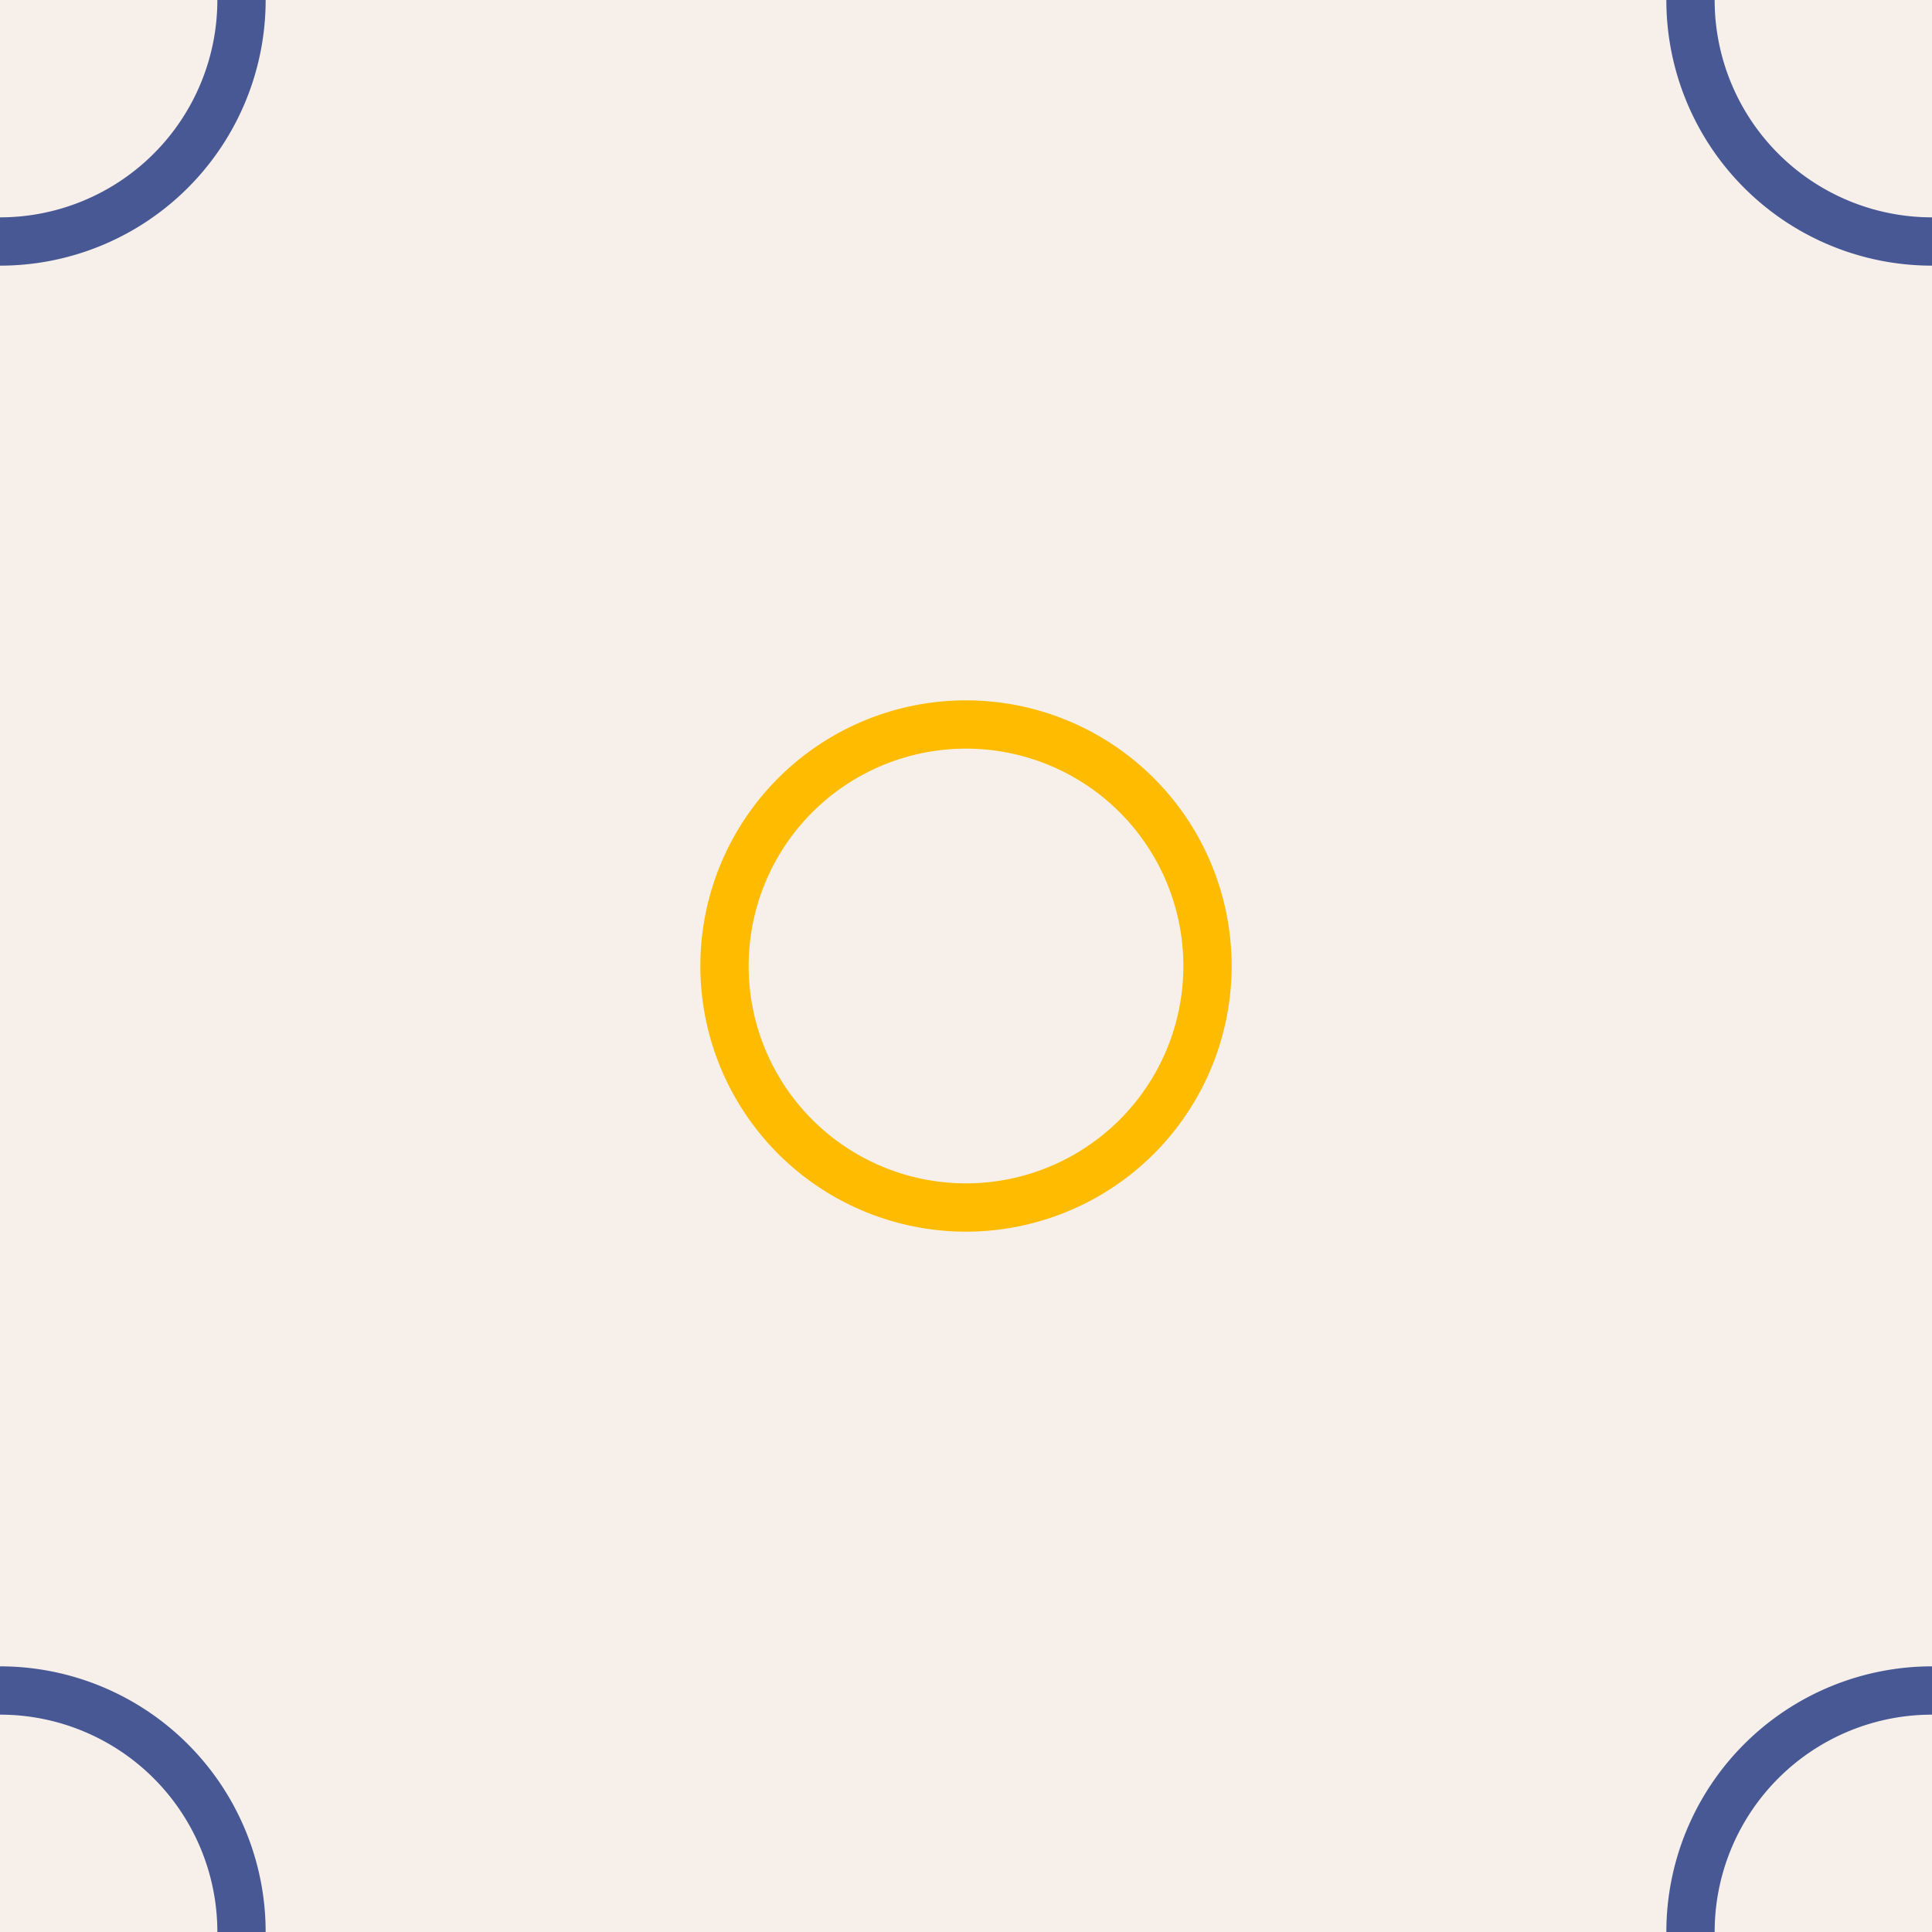 <svg xmlns='http://www.w3.org/2000/svg' width='40' height='40' transform='scale(1)'><rect x='0' y='0' width='100%' height='100%' fill='#f7f0eaff'/><path d='M40 45a5 5 0 110-10 5 5 0 010 10zM0 45a5 5 0 110-10 5 5 0 010 10zM0 5A5 5 0 110-5 5 5 0 010 5zm40 0a5 5 0 110-10 5 5 0 010 10z'  stroke-width='1' stroke='rgba(71, 88, 148, 1.00)' fill='none'/><path d='M20 25a5 5 0 110-10 5 5 0 010 10z'  stroke-width='1' stroke='rgba(255, 187, 0, 1.00)' fill='none'/></svg>